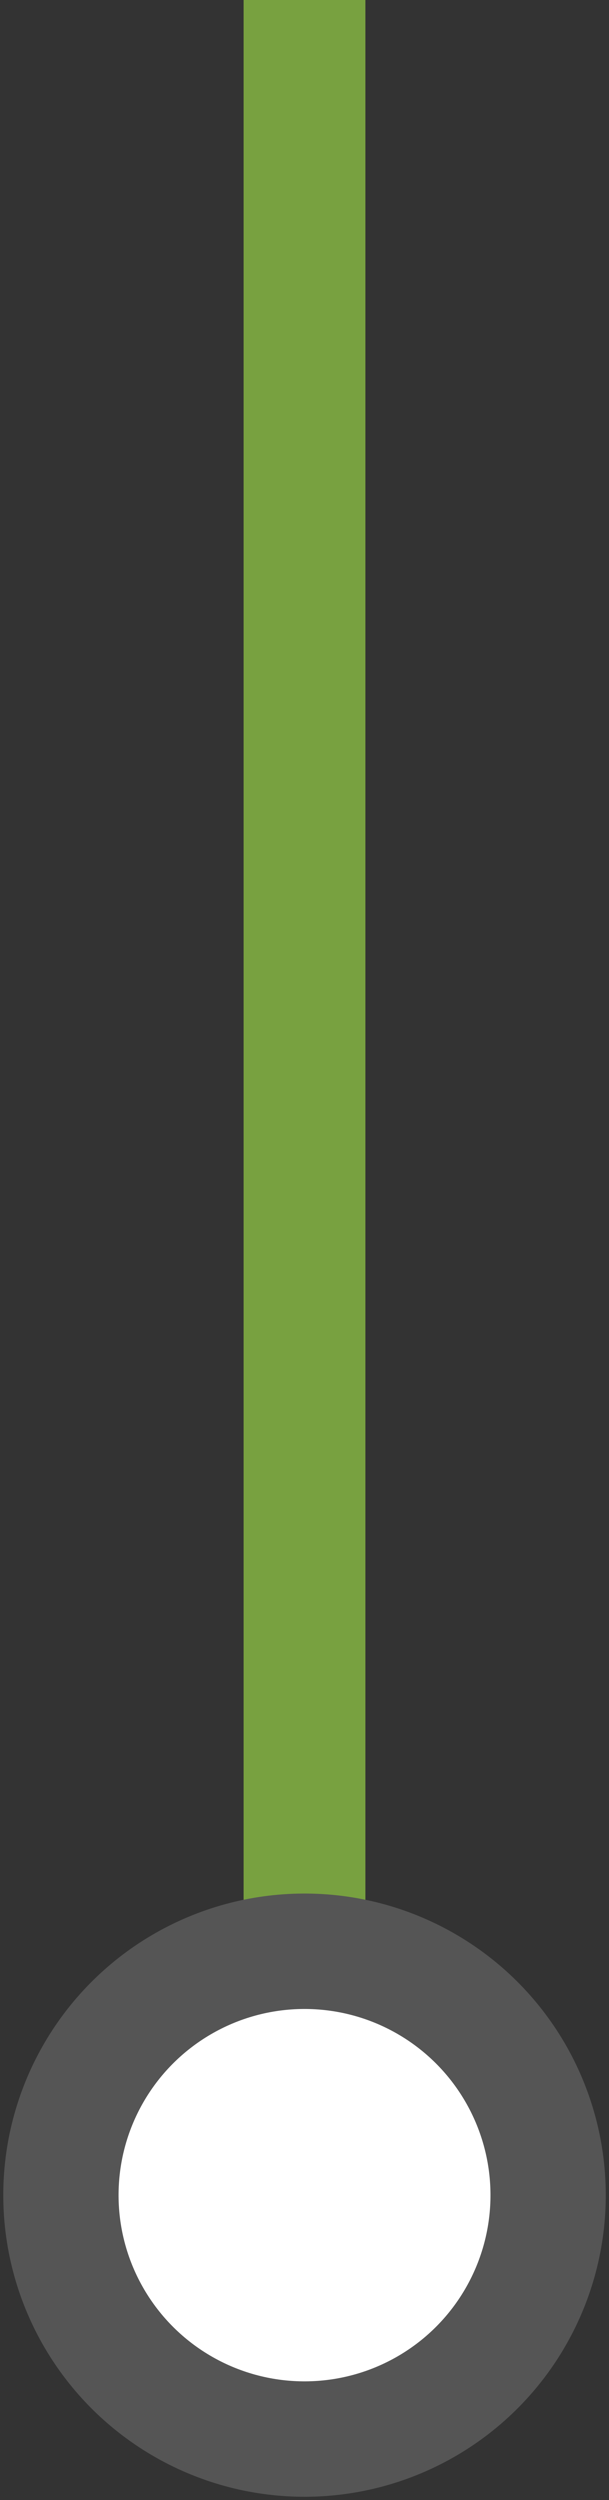 <?xml version="1.0" encoding="utf-8"?>
<!-- Generator: Adobe Illustrator 21.0.2, SVG Export Plug-In . SVG Version: 6.00 Build 0)  -->
<svg version="1.1" id="Layer_1" xmlns="http://www.w3.org/2000/svg" xmlns:xlink="http://www.w3.org/1999/xlink" x="0px" y="0px"
	 viewBox="0 0 10 41" style="enable-background:new 0 0 10 41;" xml:space="preserve">
<rect x="0" y="0" width="10" height="41" fill="#333333" stroke="none"/>
<style type="text/css">
	.st0{fill:none;stroke:#78A140;stroke-width:2;stroke-miterlimit:10;}
	.st1{fill:#FFFFFF;stroke:#555555;stroke-width:1.893;stroke-linecap:round;stroke-miterlimit:10;}
</style>
<line class="st0" x1="5" y1="32" x2="5" y2="0"/>
<ellipse transform="matrix(1 -6.009848e-03 6.009848e-03 1 -0.216 3.069974e-02)" class="st1" cx="5" cy="36" rx="4" ry="4"/>
</svg>
